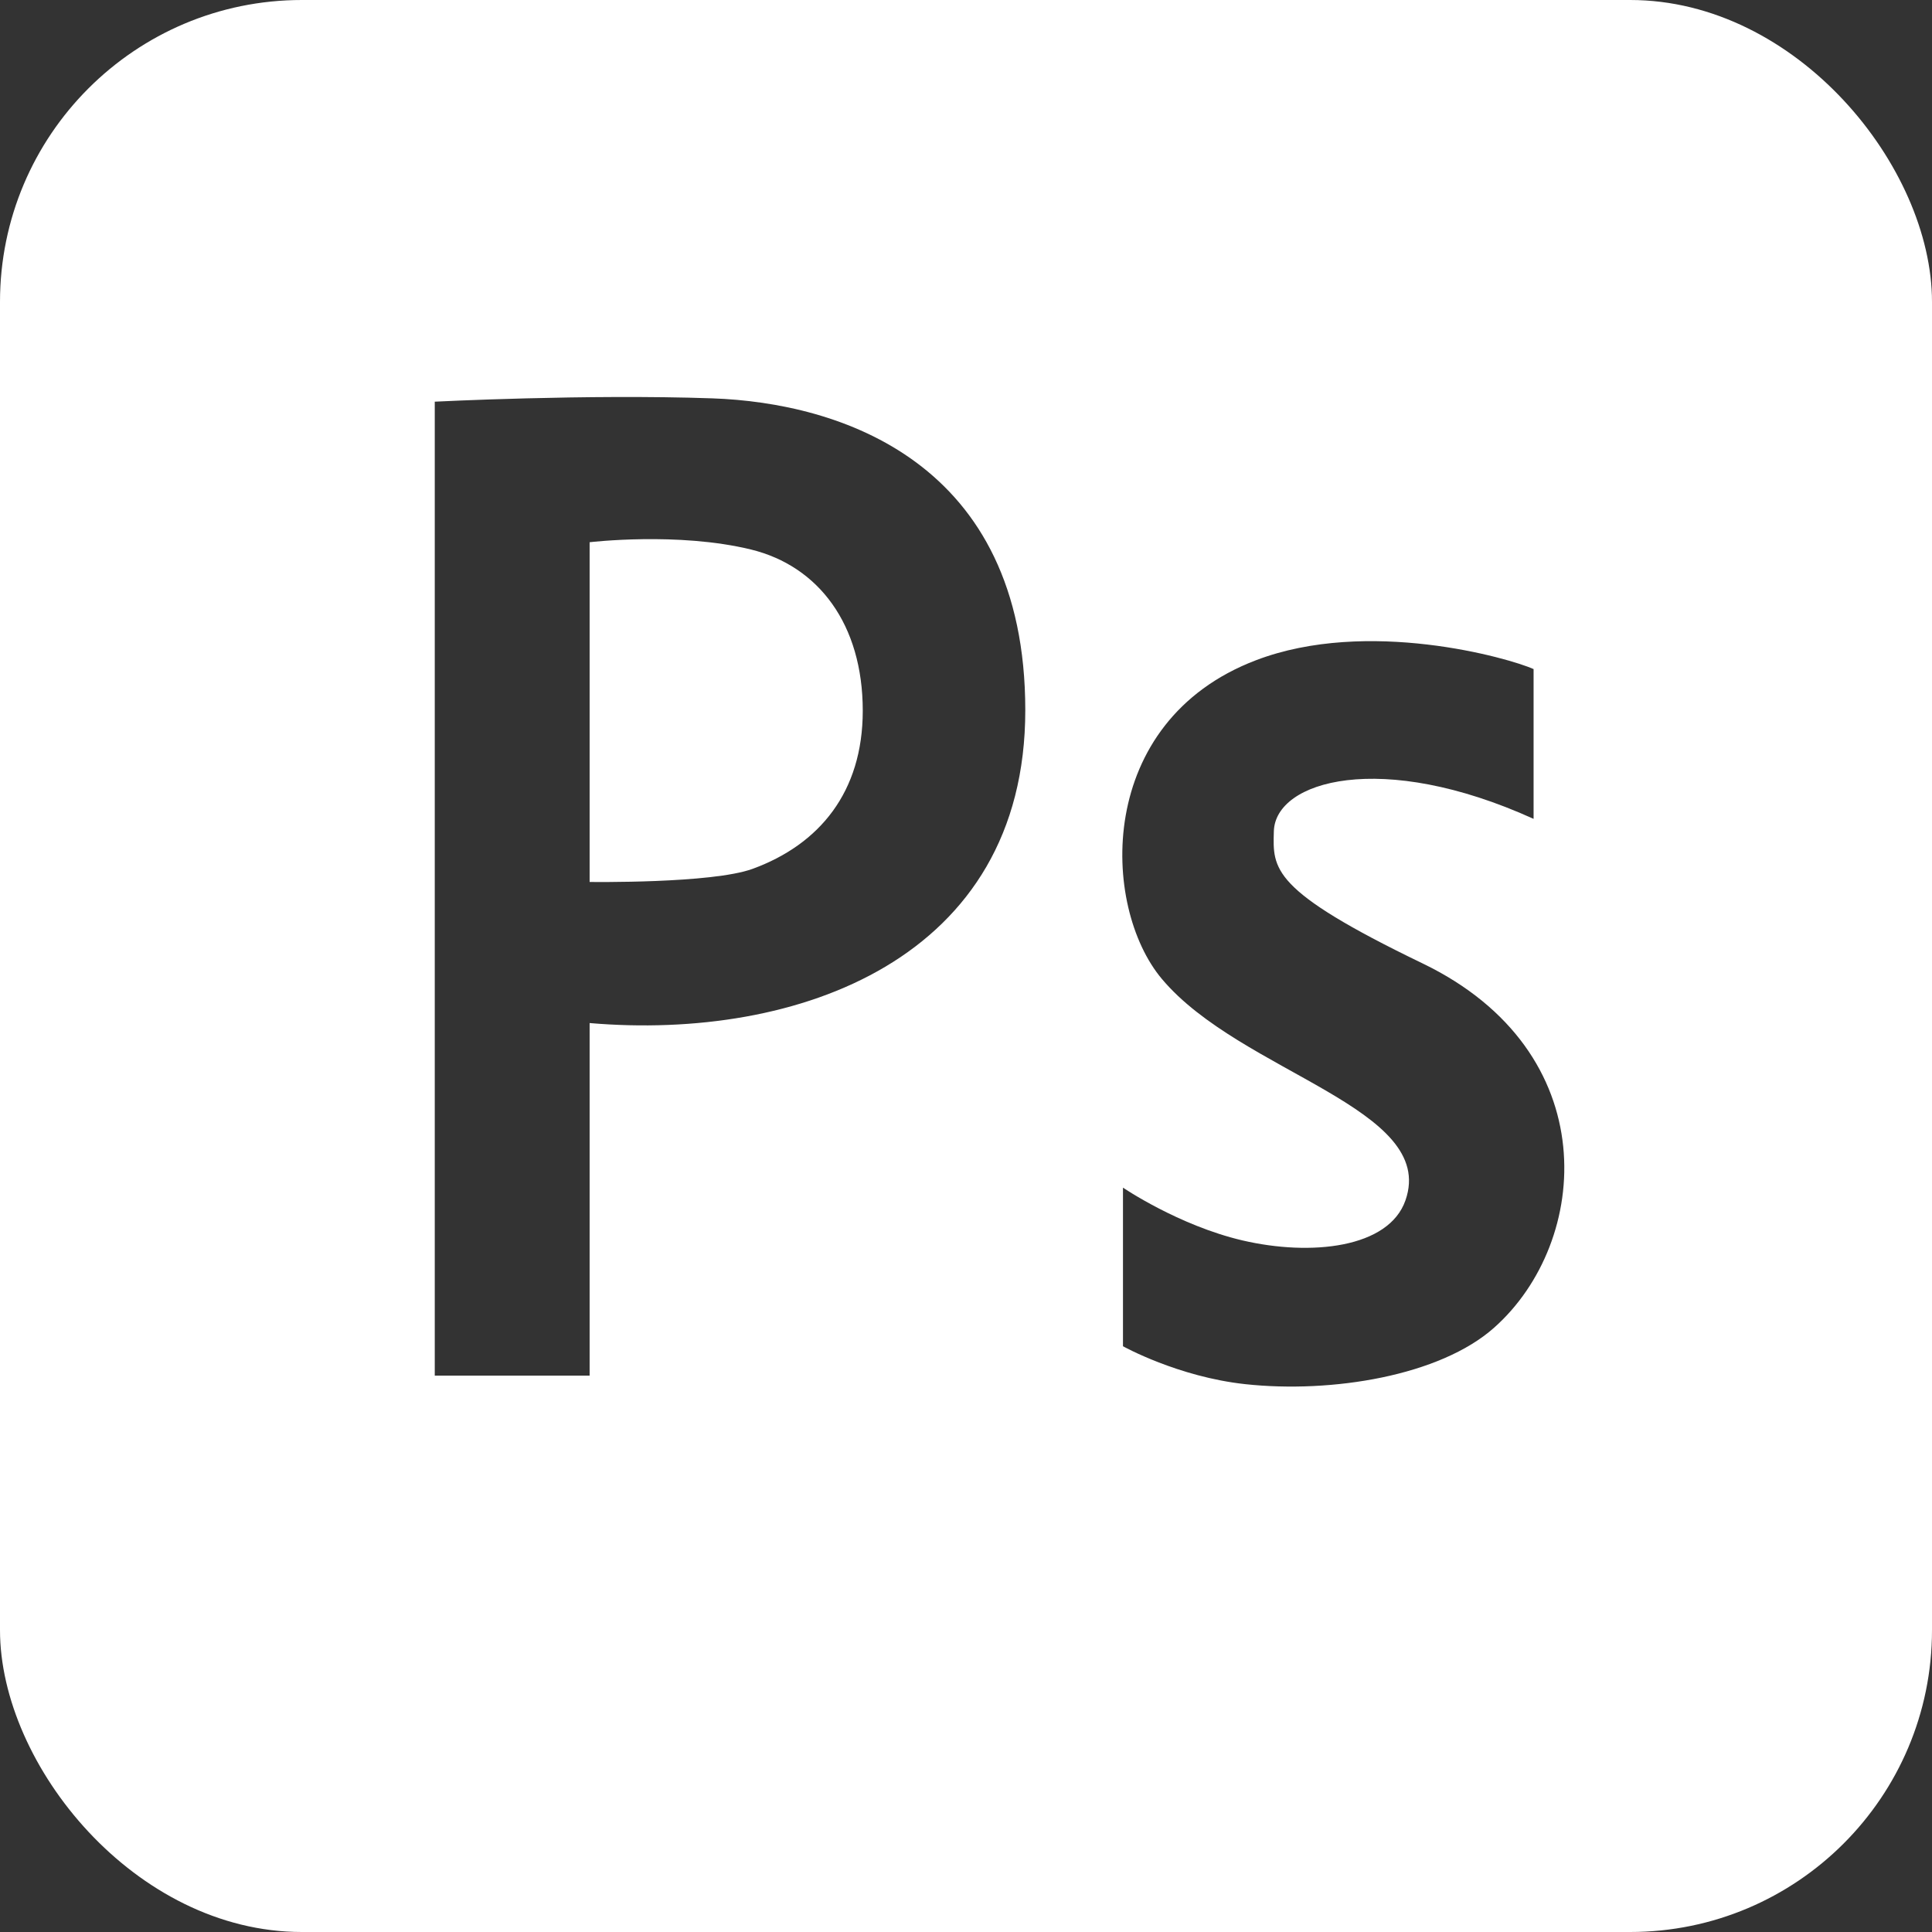 <svg width="32" height="32" viewBox="0 0 32 32" fill="none" xmlns="http://www.w3.org/2000/svg">
<rect x="0" y="0" width="32" height="32" fill="#333333" stroke="none"/>
<g clip-path="url(#clip0_337_38)">
<path fill-rule="evenodd" clip-rule="evenodd" d="M32 32L-1.60574e-07 32L0 1.52588e-05L32 1.54194e-05L32 32ZM25.401 13.563L25.401 11.082C24.992 10.899 22.651 10.23 20.802 10.936C18.138 11.952 18.234 15.014 19.245 16.215C20.554 17.773 23.812 18.353 23.279 19.881C23.003 20.673 21.714 20.81 20.578 20.545C19.52 20.297 18.6 19.671 18.6 19.671L18.6 22.298C18.6 22.298 19.509 22.805 20.625 22.926C22.056 23.081 23.85 22.789 24.748 21.99C26.348 20.568 26.593 17.419 23.562 15.957C21.04 14.74 21.082 14.392 21.099 13.768C21.123 12.932 22.878 12.418 25.401 13.563ZM11.799 6.598C13.898 6.671 16.982 7.639 16.982 11.763C16.982 15.887 13.209 17.24 9.766 16.945L9.766 22.785L7.201 22.785L7.201 6.653C7.201 6.653 9.701 6.525 11.799 6.598L11.799 6.598ZM12.465 14.391C13.571 13.987 14.29 13.12 14.29 11.772C14.29 10.343 13.559 9.376 12.44 9.102C11.228 8.806 9.766 8.981 9.766 8.981L9.766 14.608C9.766 14.608 11.79 14.637 12.465 14.391Z" fill="white"/>
</g>
<defs>
<clipPath id="clip0_337_38">
<rect y="1.52588e-05" width="32" height="32" rx="5" fill="white"/>
</clipPath>
</defs>
</svg>

